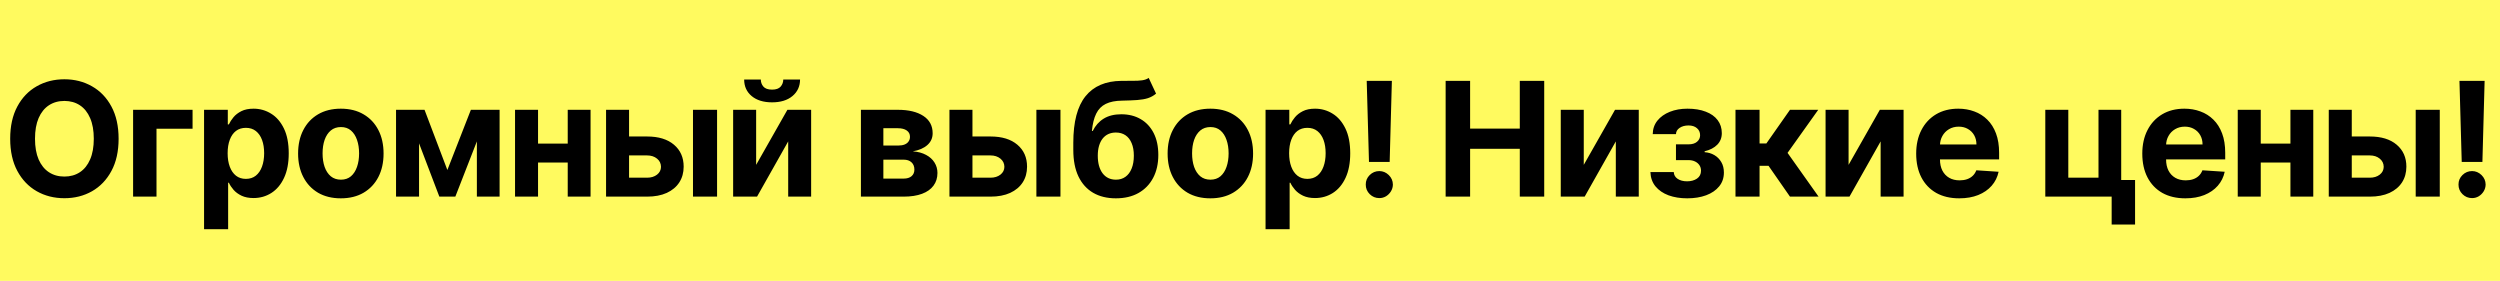 <svg width="267" height="30" viewBox="0 0 267 30" fill="none" xmlns="http://www.w3.org/2000/svg">
<rect width="267" height="30" fill="#fffa5f"/>
<path d="M12.667 14.818C12.667 16.166 12.411 17.313 11.9 18.259C11.393 19.205 10.701 19.927 9.823 20.427C8.95 20.922 7.968 21.169 6.877 21.169C5.779 21.169 4.793 20.919 3.919 20.421C3.046 19.921 2.356 19.199 1.849 18.253C1.341 17.307 1.088 16.162 1.088 14.818C1.088 13.47 1.341 12.323 1.849 11.377C2.356 10.431 3.046 9.711 3.919 9.216C4.793 8.717 5.779 8.467 6.877 8.467C7.968 8.467 8.95 8.717 9.823 9.216C10.701 9.711 11.393 10.431 11.9 11.377C12.411 12.323 12.667 13.47 12.667 14.818ZM10.017 14.818C10.017 13.945 9.886 13.208 9.624 12.609C9.367 12.009 9.002 11.554 8.531 11.244C8.061 10.934 7.509 10.78 6.877 10.78C6.245 10.78 5.694 10.934 5.223 11.244C4.752 11.554 4.386 12.009 4.124 12.609C3.867 13.208 3.738 13.945 3.738 14.818C3.738 15.691 3.867 16.428 4.124 17.028C4.386 17.627 4.752 18.082 5.223 18.392C5.694 18.702 6.245 18.857 6.877 18.857C7.509 18.857 8.061 18.702 8.531 18.392C9.002 18.082 9.367 17.627 9.624 17.028C9.886 16.428 10.017 15.691 10.017 14.818ZM20.566 11.727V13.75H16.714V21H14.215V11.727H20.566ZM21.794 24.477V11.727H24.329V13.285H24.444C24.557 13.035 24.72 12.782 24.933 12.524C25.15 12.262 25.432 12.045 25.778 11.872C26.128 11.695 26.563 11.607 27.082 11.607C27.758 11.607 28.382 11.784 28.953 12.138C29.525 12.488 29.982 13.017 30.324 13.726C30.666 14.43 30.837 15.313 30.837 16.376C30.837 17.41 30.67 18.283 30.336 18.996C30.006 19.704 29.555 20.241 28.984 20.608C28.416 20.97 27.78 21.151 27.076 21.151C26.577 21.151 26.152 21.068 25.802 20.903C25.456 20.738 25.172 20.531 24.951 20.282C24.73 20.028 24.561 19.773 24.444 19.515H24.365V24.477H21.794ZM24.311 16.364C24.311 16.915 24.388 17.396 24.541 17.806C24.693 18.217 24.915 18.537 25.205 18.766C25.494 18.992 25.846 19.104 26.261 19.104C26.68 19.104 27.034 18.99 27.323 18.76C27.613 18.527 27.833 18.205 27.982 17.794C28.134 17.38 28.211 16.903 28.211 16.364C28.211 15.828 28.137 15.357 27.988 14.951C27.839 14.544 27.619 14.227 27.33 13.997C27.04 13.768 26.684 13.653 26.261 13.653C25.843 13.653 25.488 13.764 25.198 13.985C24.913 14.206 24.693 14.52 24.541 14.927C24.388 15.333 24.311 15.812 24.311 16.364ZM36.401 21.181C35.463 21.181 34.652 20.982 33.968 20.584C33.288 20.181 32.763 19.622 32.393 18.905C32.022 18.185 31.837 17.35 31.837 16.4C31.837 15.442 32.022 14.605 32.393 13.889C32.763 13.168 33.288 12.609 33.968 12.21C34.652 11.808 35.463 11.607 36.401 11.607C37.339 11.607 38.148 11.808 38.828 12.21C39.512 12.609 40.039 13.168 40.41 13.889C40.78 14.605 40.965 15.442 40.965 16.4C40.965 17.35 40.78 18.185 40.41 18.905C40.039 19.622 39.512 20.181 38.828 20.584C38.148 20.982 37.339 21.181 36.401 21.181ZM36.413 19.189C36.84 19.189 37.196 19.068 37.482 18.827C37.767 18.581 37.983 18.247 38.128 17.825C38.277 17.402 38.351 16.921 38.351 16.382C38.351 15.842 38.277 15.361 38.128 14.939C37.983 14.516 37.767 14.182 37.482 13.937C37.196 13.691 36.84 13.569 36.413 13.569C35.983 13.569 35.62 13.691 35.327 13.937C35.037 14.182 34.818 14.516 34.669 14.939C34.524 15.361 34.451 15.842 34.451 16.382C34.451 16.921 34.524 17.402 34.669 17.825C34.818 18.247 35.037 18.581 35.327 18.827C35.62 19.068 35.983 19.189 36.413 19.189ZM47.779 18.157L50.29 11.727H52.246L48.63 21H46.922L43.39 11.727H45.34L47.779 18.157ZM44.754 11.727V21H42.297V11.727H44.754ZM50.93 21V11.727H53.357V21H50.93ZM61.46 15.337V17.36H56.618V15.337H61.46ZM57.463 11.727V21H55.006V11.727H57.463ZM63.072 11.727V21H60.633V11.727H63.072ZM66.338 14.577H69.109C70.337 14.577 71.295 14.87 71.983 15.458C72.671 16.042 73.015 16.822 73.015 17.8C73.015 18.436 72.86 18.996 72.55 19.479C72.241 19.958 71.794 20.332 71.21 20.602C70.627 20.867 69.927 21 69.109 21H64.727V11.727H67.184V18.978H69.109C69.54 18.978 69.894 18.869 70.172 18.652C70.45 18.434 70.591 18.157 70.595 17.819C70.591 17.46 70.45 17.169 70.172 16.943C69.894 16.714 69.54 16.599 69.109 16.599H66.338V14.577ZM74.011 21V11.727H76.583V21H74.011ZM80.756 17.607L84.094 11.727H86.63V21H84.179V15.102L80.852 21H78.299V11.727H80.756V17.607ZM83.653 8.491H85.447C85.442 9.224 85.171 9.814 84.632 10.26C84.096 10.707 83.372 10.93 82.458 10.93C81.541 10.93 80.814 10.707 80.279 10.26C79.744 9.814 79.476 9.224 79.476 8.491H81.257C81.253 8.769 81.341 9.019 81.522 9.24C81.708 9.461 82.019 9.572 82.458 9.572C82.885 9.572 83.191 9.463 83.376 9.246C83.561 9.029 83.653 8.777 83.653 8.491ZM91.946 21V11.727H95.9C97.043 11.727 97.947 11.945 98.611 12.379C99.275 12.814 99.607 13.432 99.607 14.233C99.607 14.736 99.42 15.154 99.045 15.488C98.671 15.822 98.152 16.048 97.488 16.164C98.043 16.205 98.516 16.331 98.906 16.545C99.301 16.754 99.601 17.026 99.806 17.36C100.015 17.694 100.12 18.064 100.12 18.471C100.12 18.998 99.979 19.451 99.697 19.829C99.42 20.207 99.011 20.497 98.472 20.698C97.937 20.899 97.283 21 96.51 21H91.946ZM94.343 19.074H96.51C96.868 19.074 97.148 18.99 97.349 18.821C97.554 18.648 97.657 18.412 97.657 18.114C97.657 17.784 97.554 17.525 97.349 17.336C97.148 17.146 96.868 17.052 96.51 17.052H94.343V19.074ZM94.343 15.543H95.954C96.212 15.543 96.431 15.506 96.612 15.434C96.798 15.357 96.939 15.249 97.035 15.108C97.136 14.967 97.186 14.8 97.186 14.607C97.186 14.321 97.071 14.098 96.842 13.937C96.612 13.776 96.299 13.695 95.9 13.695H94.343V15.543ZM103.013 14.577H105.784C107.011 14.577 107.969 14.87 108.657 15.458C109.345 16.042 109.69 16.822 109.69 17.8C109.69 18.436 109.535 18.996 109.225 19.479C108.915 19.958 108.468 20.332 107.885 20.602C107.301 20.867 106.601 21 105.784 21H101.401V11.727H103.858V18.978H105.784C106.214 18.978 106.568 18.869 106.846 18.652C107.124 18.434 107.265 18.157 107.269 17.819C107.265 17.46 107.124 17.169 106.846 16.943C106.568 16.714 106.214 16.599 105.784 16.599H103.013V14.577ZM110.686 21V11.727H113.257V21H110.686ZM122.682 8.322L123.467 10.001C123.205 10.218 122.916 10.379 122.598 10.484C122.28 10.584 121.899 10.651 121.457 10.683C121.018 10.715 120.483 10.737 119.851 10.749C119.134 10.757 118.551 10.872 118.1 11.093C117.649 11.315 117.307 11.663 117.074 12.138C116.84 12.609 116.687 13.224 116.615 13.985H116.706C116.983 13.418 117.374 12.979 117.877 12.669C118.384 12.359 119.01 12.204 119.754 12.204C120.543 12.204 121.233 12.377 121.825 12.723C122.421 13.069 122.883 13.566 123.213 14.214C123.543 14.863 123.708 15.639 123.708 16.545C123.708 17.486 123.523 18.305 123.153 19.002C122.787 19.694 122.266 20.231 121.589 20.614C120.913 20.992 120.108 21.181 119.175 21.181C118.237 21.181 117.428 20.984 116.748 20.59C116.072 20.195 115.548 19.613 115.178 18.845C114.812 18.076 114.629 17.13 114.629 16.008V15.247C114.629 13.013 115.064 11.357 115.933 10.278C116.802 9.2 118.08 8.652 119.766 8.636C120.225 8.628 120.64 8.626 121.01 8.63C121.38 8.634 121.704 8.616 121.982 8.576C122.264 8.536 122.497 8.451 122.682 8.322ZM119.187 19.189C119.581 19.189 119.919 19.086 120.201 18.881C120.487 18.676 120.706 18.382 120.859 18C121.016 17.617 121.094 17.16 121.094 16.629C121.094 16.102 121.016 15.655 120.859 15.289C120.706 14.919 120.487 14.637 120.201 14.444C119.915 14.251 119.573 14.154 119.175 14.154C118.877 14.154 118.609 14.209 118.372 14.317C118.134 14.426 117.931 14.587 117.762 14.8C117.597 15.009 117.468 15.269 117.376 15.579C117.287 15.885 117.243 16.235 117.243 16.629C117.243 17.422 117.414 18.048 117.756 18.507C118.102 18.962 118.579 19.189 119.187 19.189ZM129.265 21.181C128.327 21.181 127.516 20.982 126.832 20.584C126.152 20.181 125.627 19.622 125.256 18.905C124.886 18.185 124.701 17.35 124.701 16.4C124.701 15.442 124.886 14.605 125.256 13.889C125.627 13.168 126.152 12.609 126.832 12.21C127.516 11.808 128.327 11.607 129.265 11.607C130.203 11.607 131.012 11.808 131.692 12.21C132.376 12.609 132.903 13.168 133.273 13.889C133.644 14.605 133.829 15.442 133.829 16.4C133.829 17.35 133.644 18.185 133.273 18.905C132.903 19.622 132.376 20.181 131.692 20.584C131.012 20.982 130.203 21.181 129.265 21.181ZM129.277 19.189C129.704 19.189 130.06 19.068 130.346 18.827C130.631 18.581 130.847 18.247 130.992 17.825C131.14 17.402 131.215 16.921 131.215 16.382C131.215 15.842 131.14 15.361 130.992 14.939C130.847 14.516 130.631 14.182 130.346 13.937C130.06 13.691 129.704 13.569 129.277 13.569C128.846 13.569 128.484 13.691 128.19 13.937C127.901 14.182 127.681 14.516 127.532 14.939C127.387 15.361 127.315 15.842 127.315 16.382C127.315 16.921 127.387 17.402 127.532 17.825C127.681 18.247 127.901 18.581 128.19 18.827C128.484 19.068 128.846 19.189 129.277 19.189ZM135.161 24.477V11.727H137.697V13.285H137.811C137.924 13.035 138.087 12.782 138.3 12.524C138.518 12.262 138.799 12.045 139.145 11.872C139.496 11.695 139.93 11.607 140.449 11.607C141.126 11.607 141.749 11.784 142.321 12.138C142.892 12.488 143.349 13.017 143.691 13.726C144.033 14.43 144.204 15.313 144.204 16.376C144.204 17.41 144.037 18.283 143.703 18.996C143.373 19.704 142.923 20.241 142.351 20.608C141.784 20.97 141.148 21.151 140.443 21.151C139.944 21.151 139.52 21.068 139.17 20.903C138.824 20.738 138.54 20.531 138.318 20.282C138.097 20.028 137.928 19.773 137.811 19.515H137.733V24.477H135.161ZM137.679 16.364C137.679 16.915 137.755 17.396 137.908 17.806C138.061 18.217 138.282 18.537 138.572 18.766C138.862 18.992 139.214 19.104 139.628 19.104C140.047 19.104 140.401 18.99 140.691 18.76C140.981 18.527 141.2 18.205 141.349 17.794C141.502 17.38 141.578 16.903 141.578 16.364C141.578 15.828 141.504 15.357 141.355 14.951C141.206 14.544 140.987 14.227 140.697 13.997C140.407 13.768 140.051 13.653 139.628 13.653C139.21 13.653 138.856 13.764 138.566 13.985C138.28 14.206 138.061 14.52 137.908 14.927C137.755 15.333 137.679 15.812 137.679 16.364ZM148.652 8.636L148.416 17.293H146.207L145.965 8.636H148.652ZM147.312 21.157C146.913 21.157 146.571 21.016 146.285 20.734C146 20.449 145.859 20.107 145.863 19.708C145.859 19.314 146 18.976 146.285 18.694C146.571 18.412 146.913 18.271 147.312 18.271C147.694 18.271 148.03 18.412 148.32 18.694C148.609 18.976 148.756 19.314 148.76 19.708C148.756 19.974 148.686 20.217 148.549 20.439C148.416 20.656 148.241 20.831 148.024 20.964C147.807 21.093 147.569 21.157 147.312 21.157ZM154.394 21V8.636H157.008V13.738H162.314V8.636H164.922V21H162.314V15.893H157.008V21H154.394ZM169.146 17.607L172.484 11.727H175.02V21H172.569V15.102L169.242 21H166.689V11.727H169.146V17.607ZM176.264 18.374H178.758C178.77 18.68 178.907 18.921 179.168 19.098C179.43 19.275 179.768 19.364 180.182 19.364C180.601 19.364 180.953 19.267 181.239 19.074C181.525 18.877 181.668 18.595 181.668 18.229C181.668 18.004 181.611 17.808 181.498 17.643C181.386 17.474 181.229 17.342 181.028 17.245C180.826 17.148 180.593 17.1 180.327 17.1H178.993V15.416H180.327C180.726 15.416 181.032 15.323 181.245 15.138C181.462 14.953 181.571 14.722 181.571 14.444C181.571 14.13 181.458 13.878 181.233 13.689C181.012 13.496 180.712 13.399 180.333 13.399C179.951 13.399 179.633 13.486 179.38 13.659C179.13 13.828 179.001 14.05 178.993 14.323H176.512C176.52 13.768 176.687 13.287 177.013 12.88C177.343 12.474 177.786 12.16 178.341 11.939C178.901 11.717 179.526 11.607 180.219 11.607C180.975 11.607 181.627 11.713 182.175 11.927C182.726 12.136 183.149 12.436 183.442 12.826C183.74 13.216 183.889 13.681 183.889 14.22C183.889 14.711 183.728 15.122 183.406 15.452C183.084 15.782 182.633 16.017 182.054 16.158V16.255C182.436 16.279 182.782 16.382 183.092 16.563C183.402 16.744 183.65 16.994 183.835 17.311C184.02 17.625 184.112 17.998 184.112 18.428C184.112 19.004 183.943 19.497 183.605 19.907C183.271 20.318 182.809 20.634 182.217 20.855C181.629 21.072 180.955 21.181 180.195 21.181C179.454 21.181 178.79 21.075 178.202 20.861C177.619 20.644 177.154 20.326 176.808 19.907C176.466 19.489 176.285 18.978 176.264 18.374ZM185.35 21V11.727H187.921V15.325H188.646L191.169 11.727H194.188L190.91 16.327L194.224 21H191.169L188.881 17.71H187.921V21H185.35ZM197.428 17.607L200.766 11.727H203.302V21H200.851V15.102L197.524 21H194.971V11.727H197.428V17.607ZM209.249 21.181C208.295 21.181 207.474 20.988 206.786 20.602C206.102 20.211 205.575 19.66 205.204 18.947C204.834 18.231 204.649 17.384 204.649 16.406C204.649 15.452 204.834 14.615 205.204 13.895C205.575 13.174 206.096 12.613 206.768 12.21C207.444 11.808 208.237 11.607 209.146 11.607C209.758 11.607 210.328 11.705 210.855 11.902C211.386 12.095 211.849 12.387 212.243 12.778C212.642 13.168 212.952 13.659 213.173 14.251C213.394 14.838 213.505 15.527 213.505 16.315V17.022H205.675V15.428H211.084C211.084 15.058 211.004 14.73 210.843 14.444C210.682 14.158 210.458 13.935 210.173 13.774C209.891 13.609 209.563 13.526 209.189 13.526C208.798 13.526 208.452 13.617 208.15 13.798C207.852 13.975 207.619 14.214 207.45 14.516C207.281 14.814 207.194 15.146 207.19 15.512V17.028C207.19 17.486 207.275 17.883 207.444 18.217C207.617 18.551 207.861 18.809 208.174 18.99C208.488 19.171 208.861 19.261 209.291 19.261C209.577 19.261 209.839 19.221 210.076 19.141C210.314 19.06 210.517 18.939 210.686 18.778C210.855 18.617 210.984 18.42 211.072 18.187L213.451 18.344C213.33 18.915 213.082 19.414 212.708 19.841C212.338 20.264 211.859 20.593 211.271 20.831C210.688 21.064 210.014 21.181 209.249 21.181ZM226.545 11.727V19.225H228.025V23.982H225.525V21H218.438V11.727H220.895V18.978H224.119V11.727H226.545ZM233.397 21.181C232.443 21.181 231.622 20.988 230.934 20.602C230.25 20.211 229.722 19.66 229.352 18.947C228.982 18.231 228.797 17.384 228.797 16.406C228.797 15.452 228.982 14.615 229.352 13.895C229.722 13.174 230.244 12.613 230.916 12.21C231.592 11.808 232.385 11.607 233.294 11.607C233.906 11.607 234.476 11.705 235.003 11.902C235.534 12.095 235.997 12.387 236.391 12.778C236.79 13.168 237.1 13.659 237.321 14.251C237.542 14.838 237.653 15.527 237.653 16.315V17.022H229.823V15.428H235.232C235.232 15.058 235.152 14.73 234.991 14.444C234.83 14.158 234.606 13.935 234.321 13.774C234.039 13.609 233.711 13.526 233.337 13.526C232.946 13.526 232.6 13.617 232.298 13.798C232 13.975 231.767 14.214 231.598 14.516C231.429 14.814 231.342 15.146 231.338 15.512V17.028C231.338 17.486 231.423 17.883 231.592 18.217C231.765 18.551 232.008 18.809 232.322 18.99C232.636 19.171 233.009 19.261 233.439 19.261C233.725 19.261 233.987 19.221 234.224 19.141C234.461 19.06 234.665 18.939 234.834 18.778C235.003 18.617 235.132 18.42 235.22 18.187L237.599 18.344C237.478 18.915 237.23 19.414 236.856 19.841C236.486 20.264 236.007 20.593 235.419 20.831C234.836 21.064 234.162 21.181 233.397 21.181ZM245.445 15.337V17.36H240.603V15.337H245.445ZM241.448 11.727V21H238.991V11.727H241.448ZM247.057 11.727V21H244.618V11.727H247.057ZM250.324 14.577H253.095C254.322 14.577 255.28 14.87 255.968 15.458C256.656 16.042 257.001 16.822 257.001 17.8C257.001 18.436 256.846 18.996 256.536 19.479C256.226 19.958 255.779 20.332 255.195 20.602C254.612 20.867 253.912 21 253.095 21H248.712V11.727H251.169V18.978H253.095C253.525 18.978 253.879 18.869 254.157 18.652C254.435 18.434 254.576 18.157 254.58 17.819C254.576 17.46 254.435 17.169 254.157 16.943C253.879 16.714 253.525 16.599 253.095 16.599H250.324V14.577ZM257.997 21V11.727H260.568V21H257.997ZM265.357 8.636L265.121 17.293H262.912L262.67 8.636H265.357ZM264.017 21.157C263.618 21.157 263.276 21.016 262.99 20.734C262.705 20.449 262.564 20.107 262.568 19.708C262.564 19.314 262.705 18.976 262.99 18.694C263.276 18.412 263.618 18.271 264.017 18.271C264.399 18.271 264.735 18.412 265.025 18.694C265.314 18.976 265.461 19.314 265.465 19.708C265.461 19.974 265.391 20.217 265.254 20.439C265.121 20.656 264.946 20.831 264.729 20.964C264.512 21.093 264.274 21.157 264.017 21.157Z" fill="black"/>
</svg>